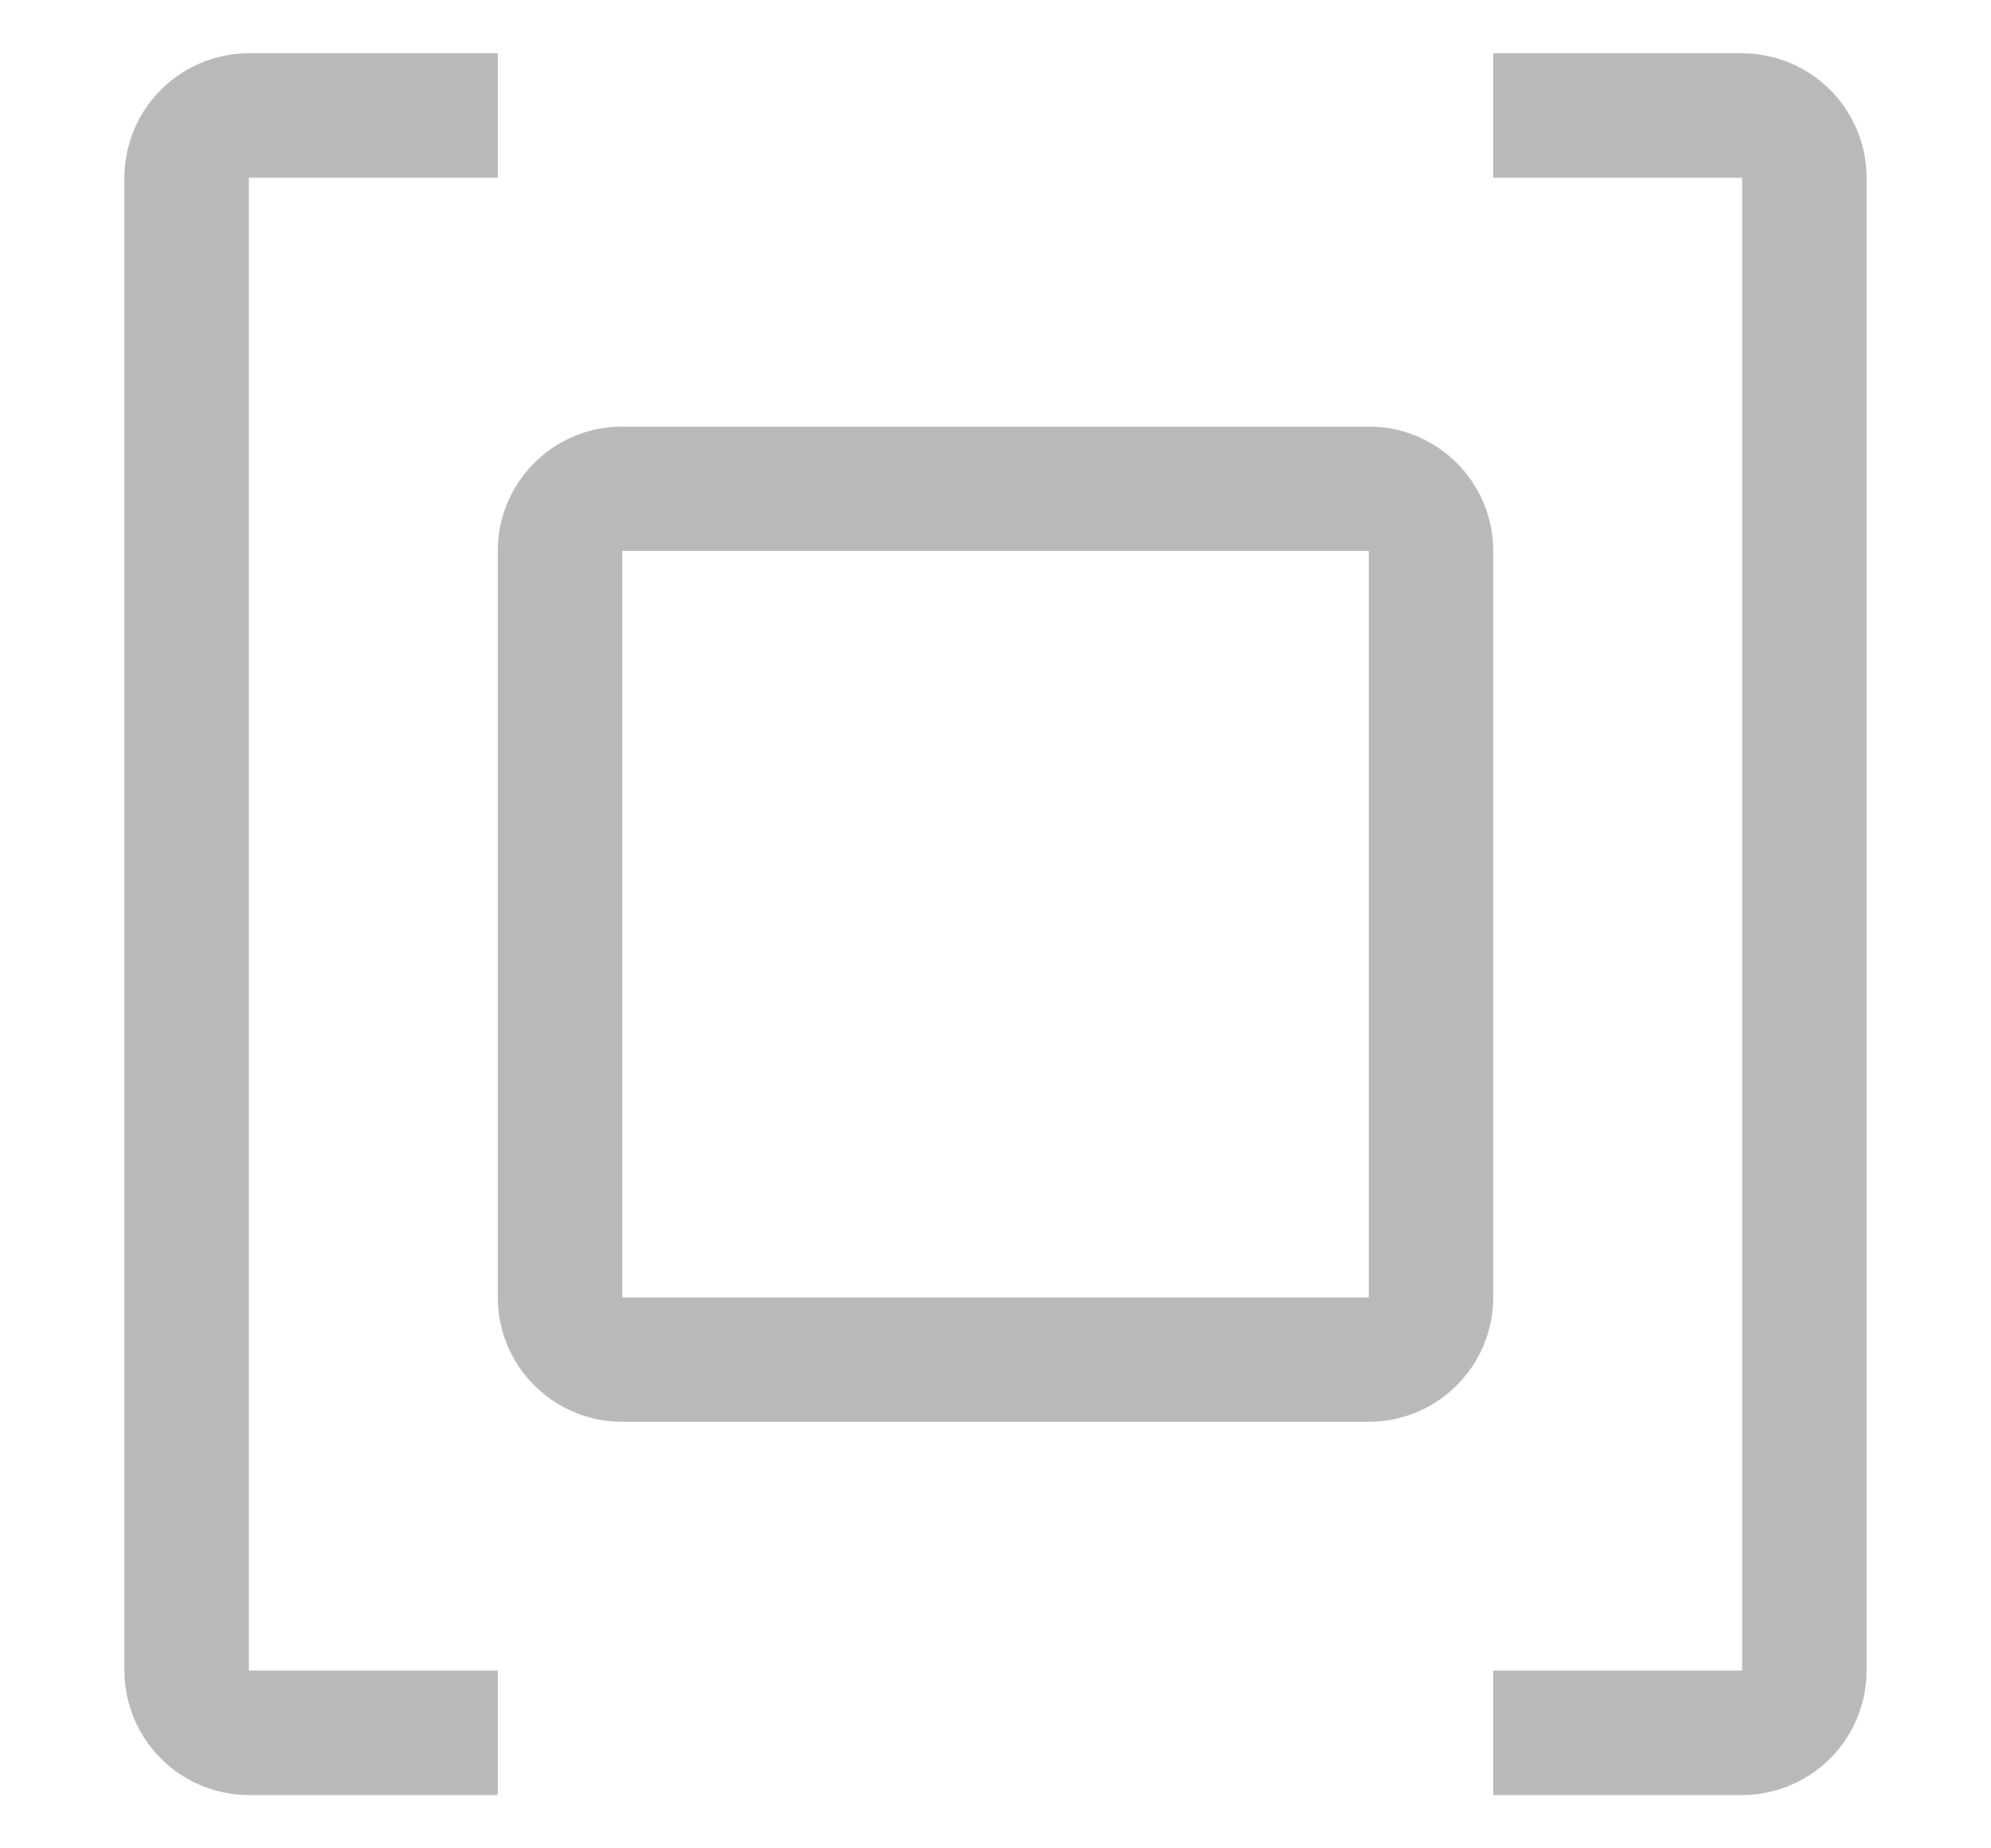<svg width="14" height="13" fill="none" xmlns="http://www.w3.org/2000/svg"><path d="M9.625 10h-5.25a.876.876 0 01-.875-.875v-5.25A.876.876 0 014.375 3h5.25a.876.876 0 01.875.875v5.25a.876.876 0 01-.875.875zm-5.25-6.125v5.25h5.25v-5.25h-5.25zm-.875 8.75H1.75a.876.876 0 01-.875-.875V1.25A.876.876 0 011.75.375H3.5v.875H1.75v10.5H3.5v.875zm8.75 0H10.5v-.875h1.75V1.25H10.5V.375h1.75a.876.876 0 01.875.875v10.5a.876.876 0 01-.875.875z" fill="#B9B9B9"/></svg>